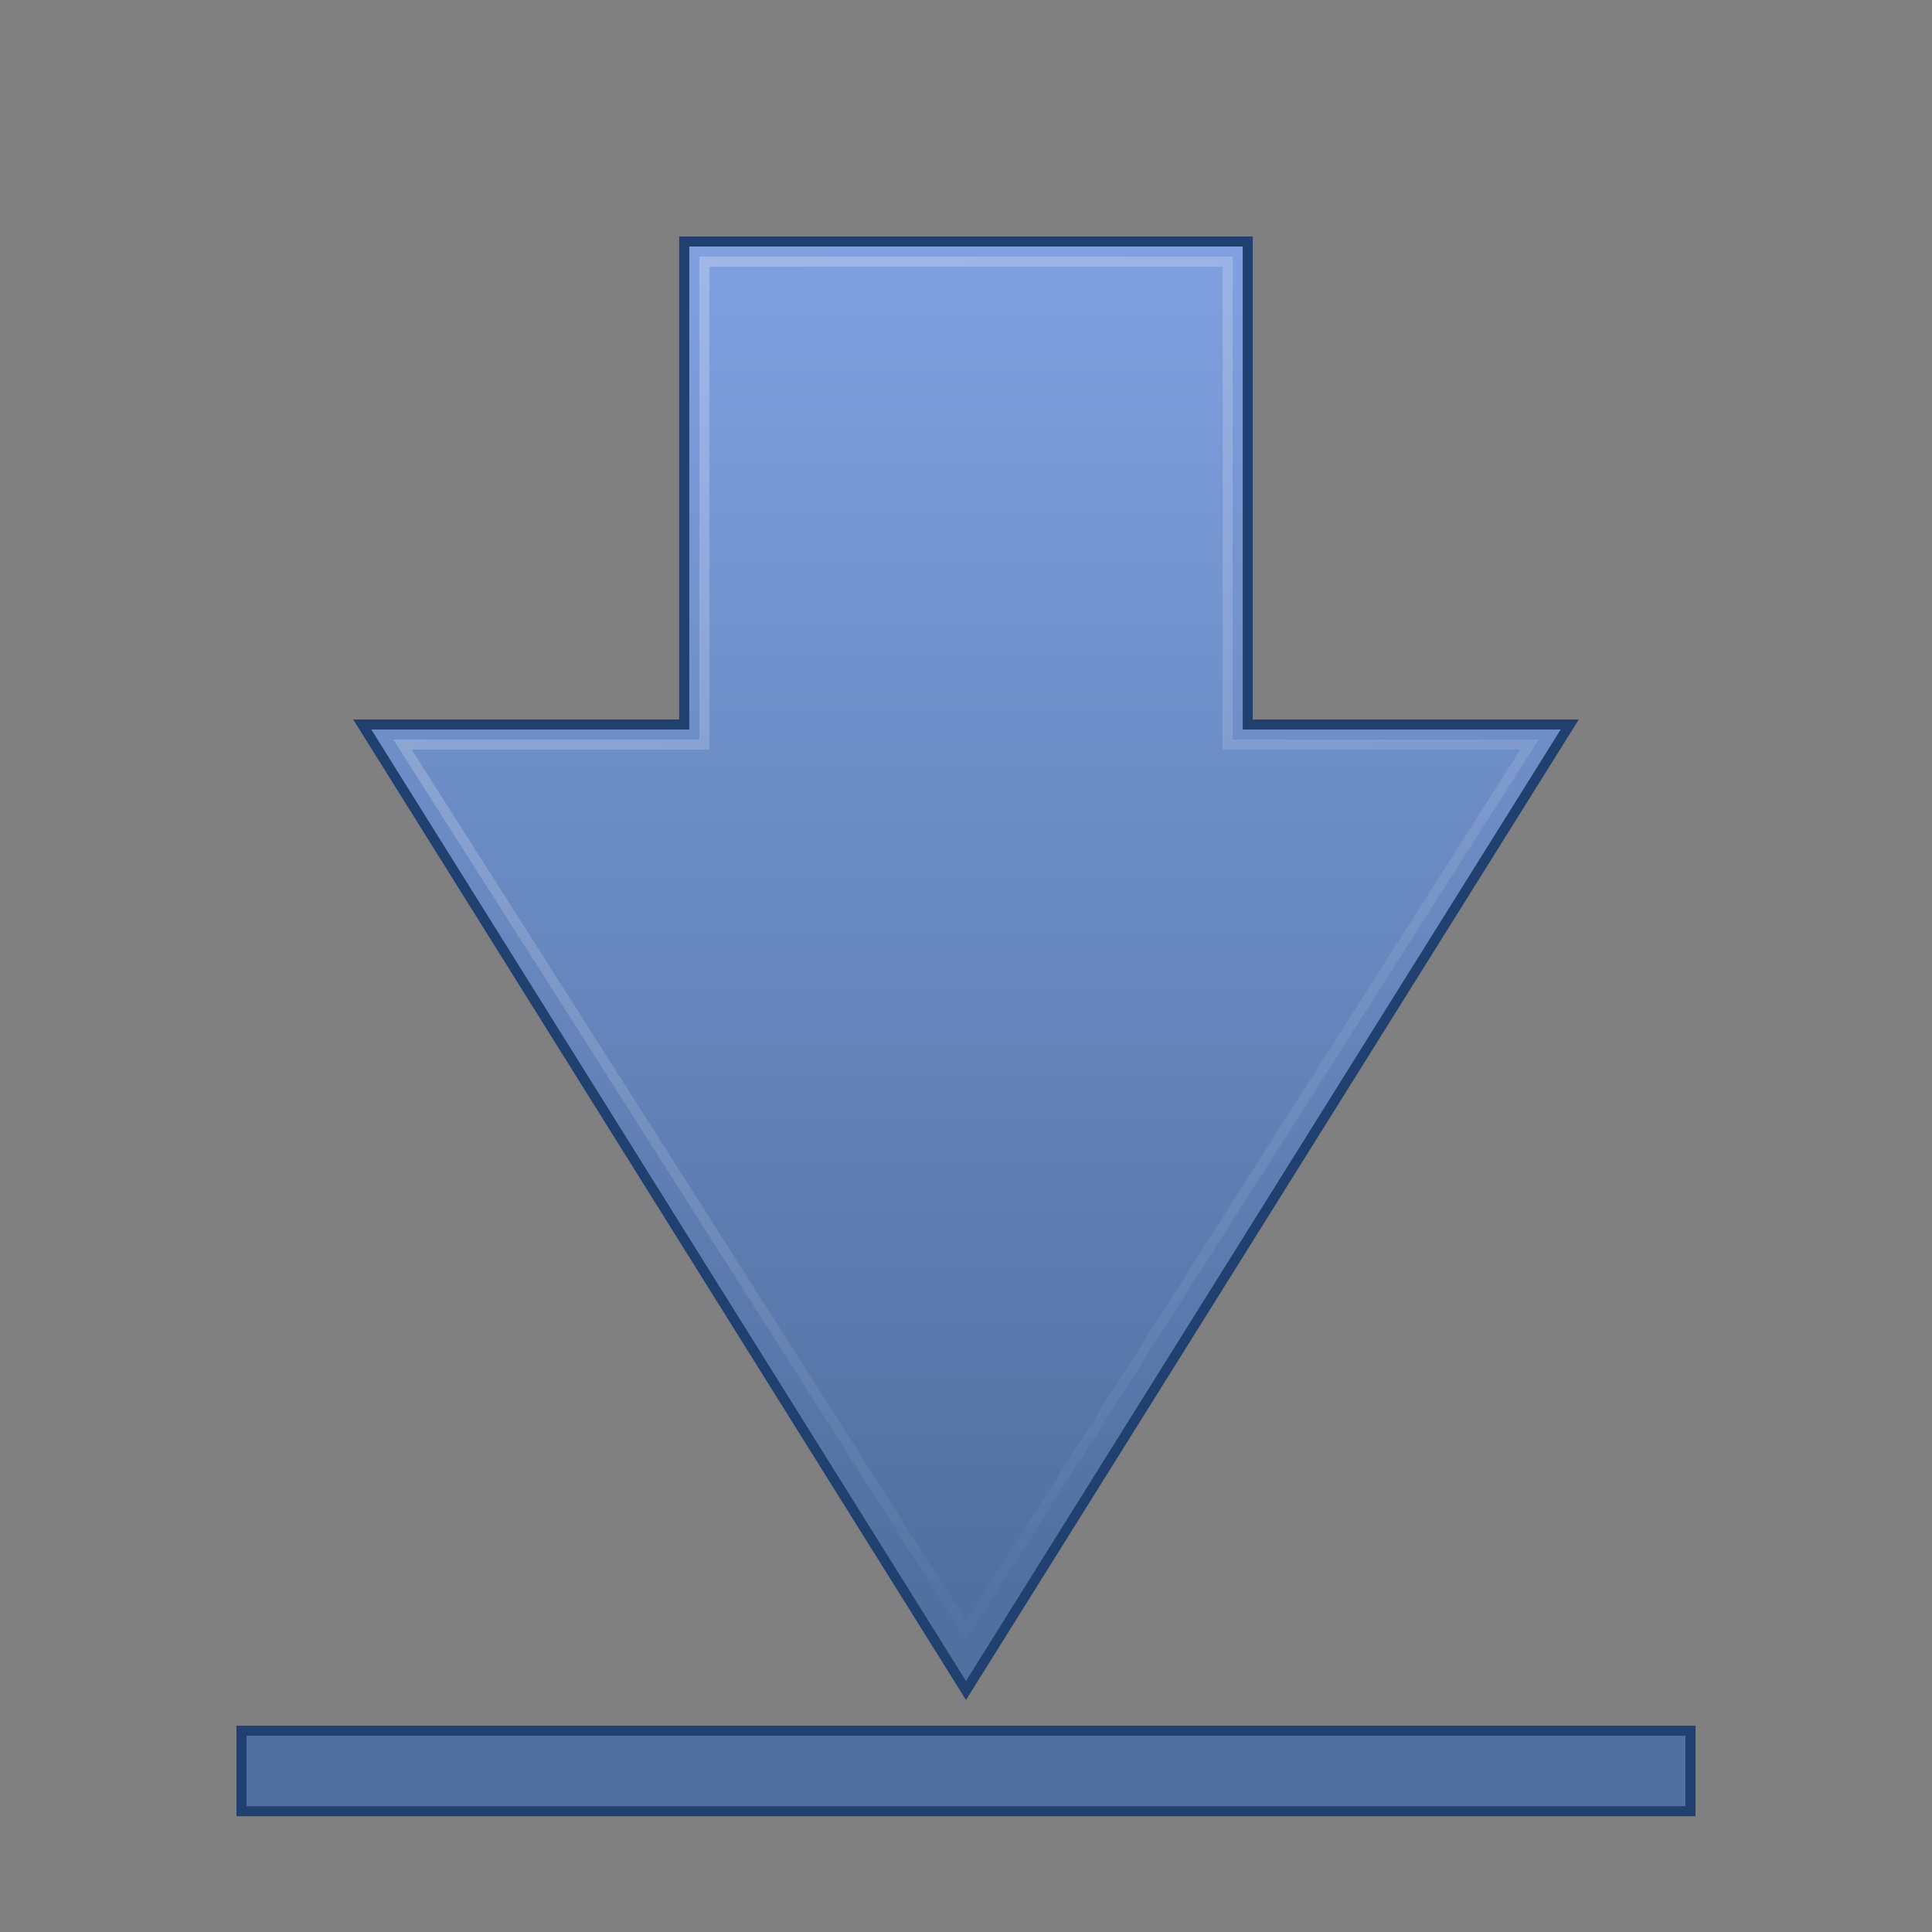 <?xml version="1.0" encoding="UTF-8" standalone="no"?>
<!-- Created with Inkscape (http://www.inkscape.org/) -->

<svg
   xmlns:dc="http://purl.org/dc/elements/1.1/"
   xmlns:cc="http://creativecommons.org/ns#"
   xmlns:rdf="http://www.w3.org/1999/02/22-rdf-syntax-ns#"
   xmlns:svg="http://www.w3.org/2000/svg"
   xmlns="http://www.w3.org/2000/svg"
   xmlns:xlink="http://www.w3.org/1999/xlink"
   xmlns:sodipodi="http://sodipodi.sourceforge.net/DTD/sodipodi-0.dtd"
   xmlns:inkscape="http://www.inkscape.org/namespaces/inkscape"
   width="96"
   height="96"
   id="svg9081"
   sodipodi:version="0.32"
   inkscape:version="0.48.3.1 r9886"
   sodipodi:docname="go-bottom.svg"
   inkscape:output_extension="org.inkscape.output.svg.inkscape"
   version="1.1">
  <rect width="100%" height="100%" fill="#808080" stroke="none"/>
  <defs
     id="defs9083">
    <linearGradient
       id="linearGradient3166-0">
      <stop
         style="stop-color:#80a0e0;stop-opacity:1;"
         offset="0"
         id="stop3168-0" />
      <stop
         style="stop-color:#5070a0;stop-opacity:1;"
         offset="1"
         id="stop3170-9" />
    </linearGradient>
    <linearGradient
       id="linearGradient5113-0">
      <stop
         style="stop-color:white;stop-opacity:1;"
         offset="0"
         id="stop5115-1" />
      <stop
         style="stop-color:white;stop-opacity:0;"
         offset="1"
         id="stop5117-5" />
    </linearGradient>
    <linearGradient
       inkscape:collect="always"
       xlink:href="#linearGradient5113-0"
       id="linearGradient3009"
       gradientUnits="userSpaceOnUse"
       gradientTransform="matrix(0,2.243,2.233,0,-9.95,-58.703)"
       x1="-0.978"
       y1="15.633"
       x2="39.162"
       y2="35.856" />
    <linearGradient
       inkscape:collect="always"
       xlink:href="#linearGradient3166-0"
       id="linearGradient3012"
       gradientUnits="userSpaceOnUse"
       gradientTransform="matrix(2.233,0,0,2.233,-5.591,-51.921)"
       x1="24.004"
       y1="7.194"
       x2="24.004"
       y2="37.194" />
  </defs>
  <sodipodi:namedview
     id="base"
     pagecolor="#ffffff"
     bordercolor="#666666"
     borderopacity="1.0"
     inkscape:pageopacity="0.0"
     inkscape:pageshadow="2"
     inkscape:zoom="5.1145833"
     inkscape:cx="48"
     inkscape:cy="48"
     inkscape:current-layer="layer1"
     showgrid="true"
     inkscape:grid-bbox="true"
     inkscape:document-units="px"
     inkscape:window-width="1017"
     inkscape:window-height="705"
     inkscape:window-x="30"
     inkscape:window-y="0"
     inkscape:window-maximized="0"
     fit-margin-top="0"
     fit-margin-left="0"
     fit-margin-right="0"
     fit-margin-bottom="0">
    <inkscape:grid
       type="xygrid"
       id="grid3779"
       empspacing="4"
       visible="true"
       enabled="true"
       snapvisiblegridlinesonly="true"
       originx="0px"
       originy="0px" />
  </sodipodi:namedview>
  <g
     id="layer1"
     inkscape:label="Layer 1"
     inkscape:groupmode="layer"
     transform="translate(0,48)">
    <path
       style="fill:#5070a0;fill-opacity:1;fill-rule:nonzero;stroke:#204070;stroke-width:0.5;stroke-linecap:butt;stroke-linejoin:miter;stroke-miterlimit:4;stroke-opacity:1;stroke-dasharray:none;stroke-dashoffset:0;marker:none;visibility:visible;display:inline;overflow:visible"
       d="m 12,38 72,0 0,4 -72,0 z"
       id="rect4242"
       inkscape:connector-curvature="0"
       sodipodi:nodetypes="ccccc" />
    <path
       inkscape:connector-curvature="0"
       style="fill:url(#linearGradient3012);fill-opacity:1;fill-rule:nonzero;stroke:#204070;stroke-width:0.5;stroke-linecap:butt;stroke-linejoin:miter;stroke-miterlimit:4;stroke-opacity:1;stroke-dasharray:none;stroke-dashoffset:0;marker:none;visibility:visible;display:inline;overflow:visible"
       d="m 18,-12 30,48 30,-48 -16,0 0,-24 -28,0 0,24 z"
       id="path4348"
       sodipodi:nodetypes="cccccccc" />
    <path
       inkscape:connector-curvature="0"
       style="opacity:0.35;fill:none;stroke:url(#linearGradient3009);stroke-width:0.5;stroke-linecap:butt;stroke-linejoin:miter;stroke-miterlimit:4;stroke-opacity:1;stroke-dasharray:none;stroke-dashoffset:0;marker:none;visibility:visible;display:inline;overflow:visible"
       d="m 20,-11 28,44 28,-44 -15,0 0,-24 -26,0 0,24 z"
       id="path4360"
       sodipodi:nodetypes="cccccccc" />
  </g>
</svg>

